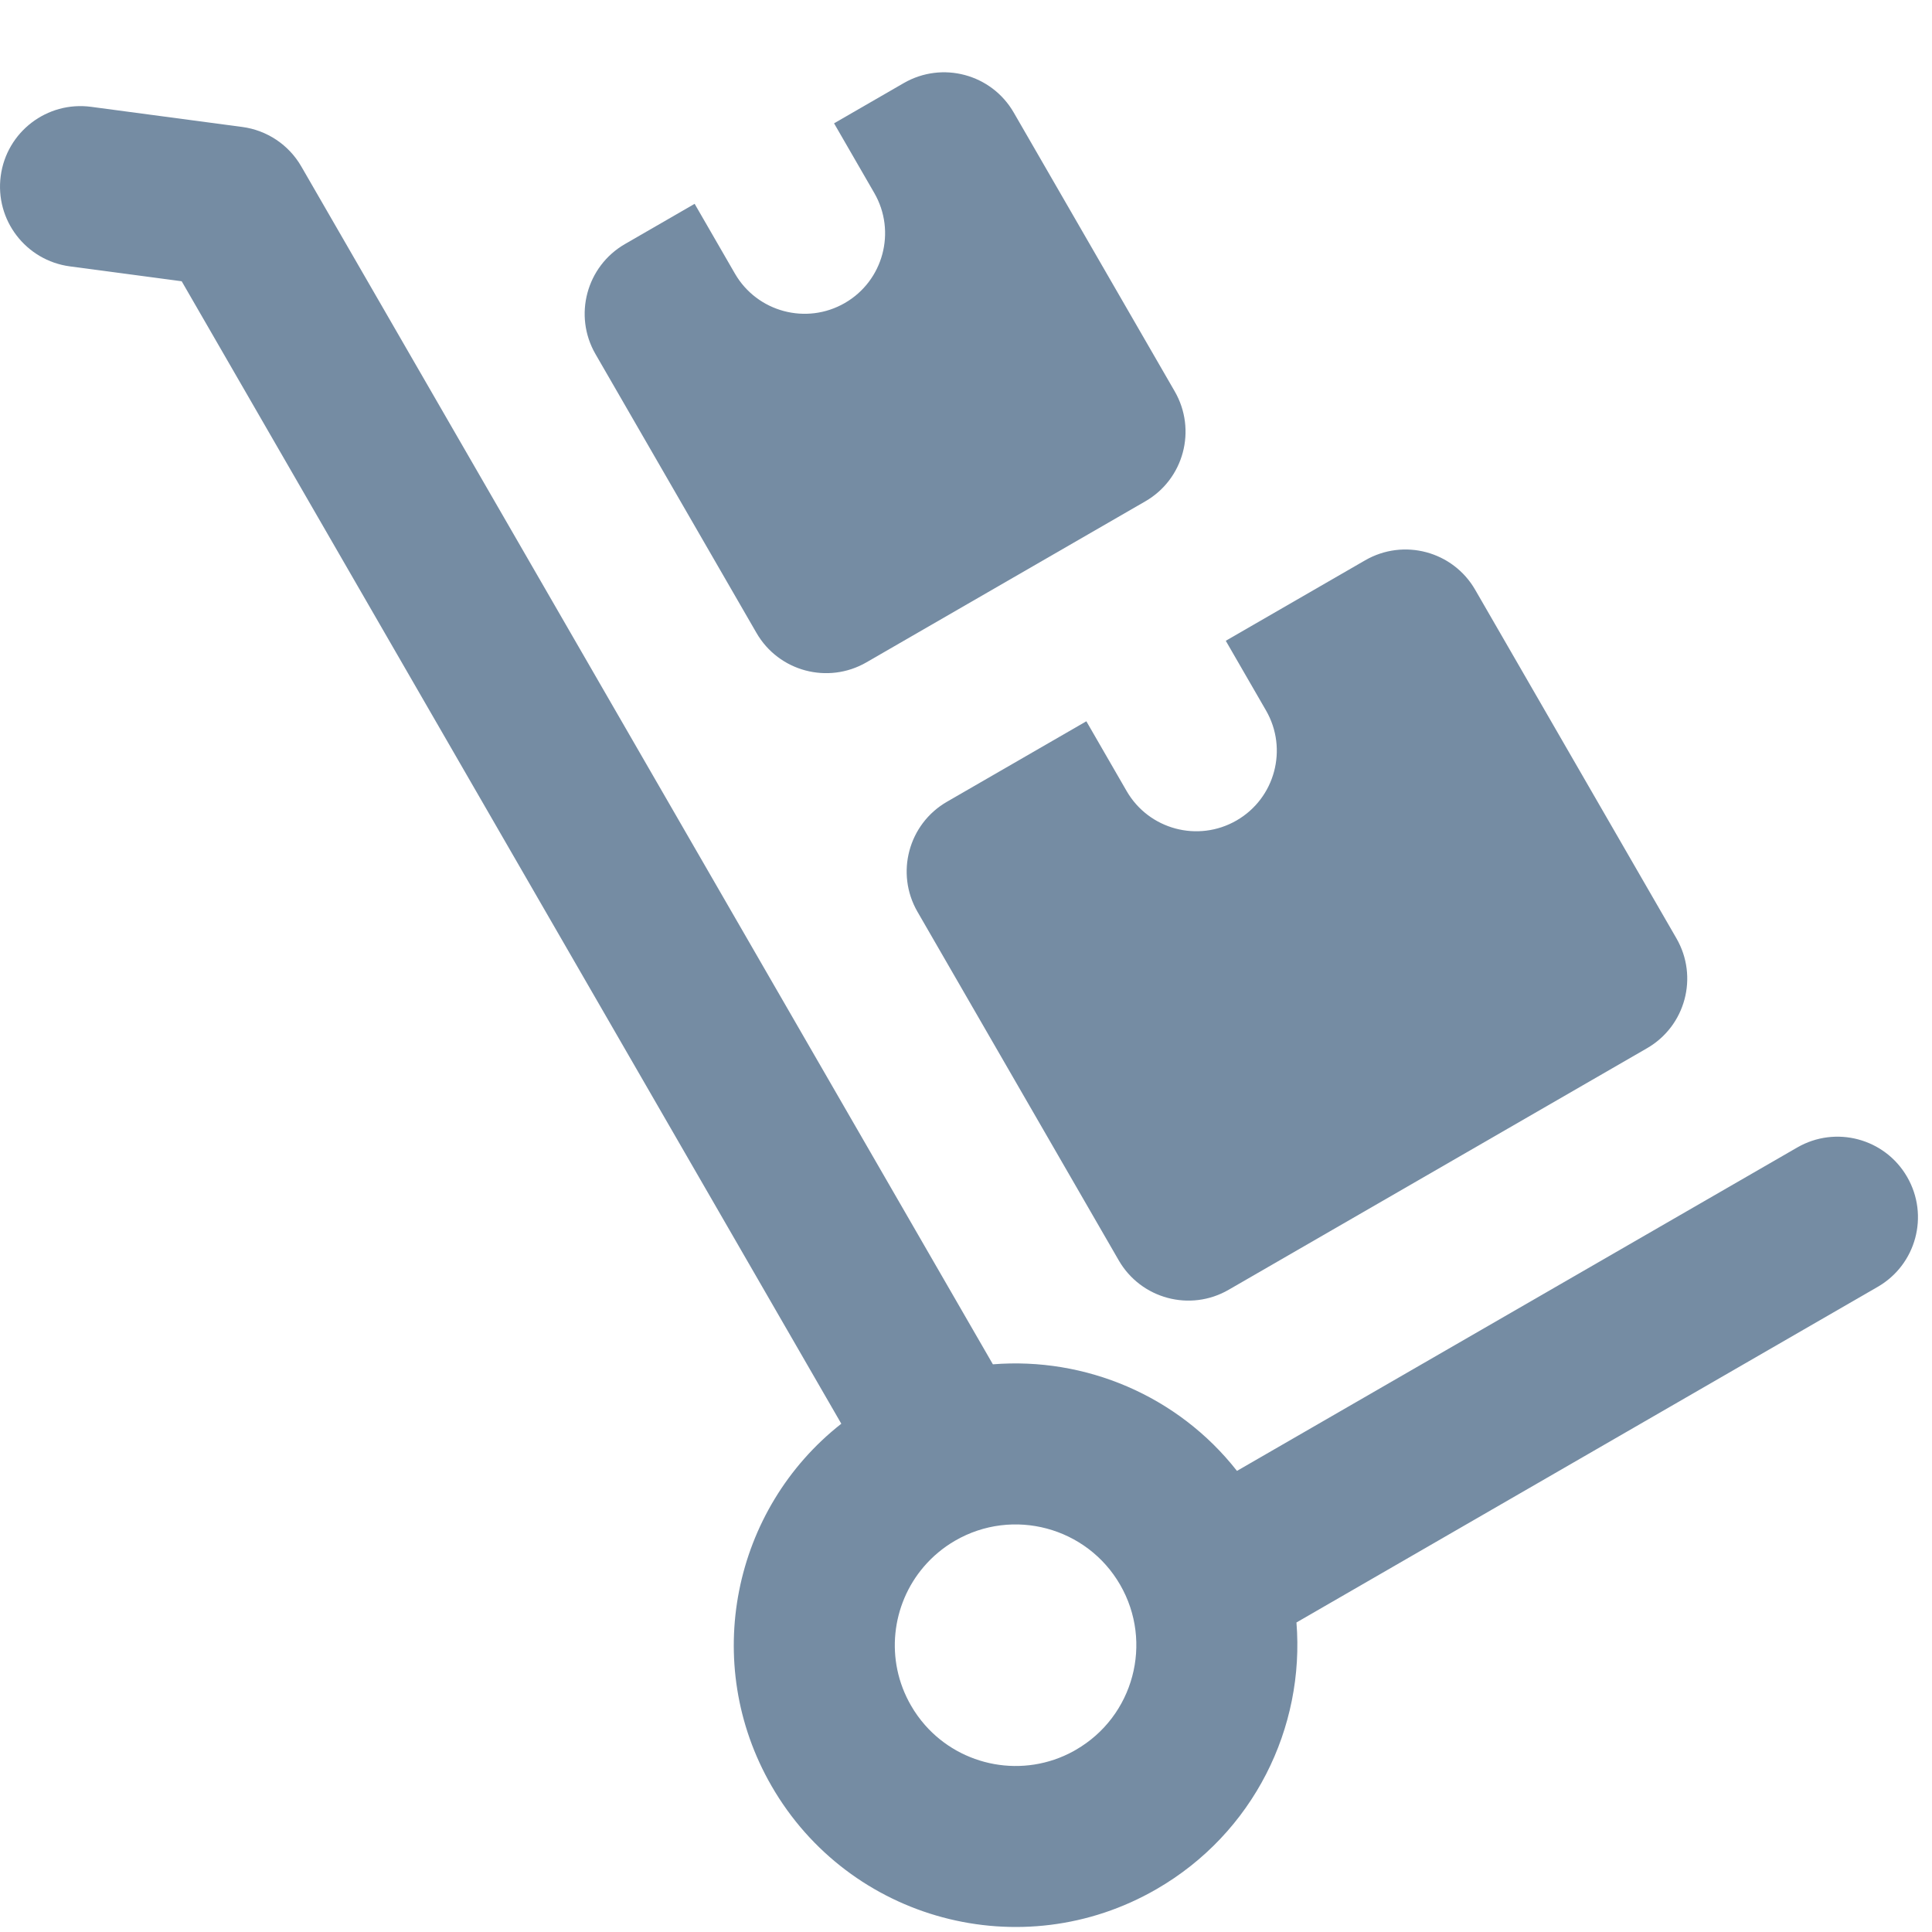 <svg width="24" height="24" viewBox="0 0 24 24" fill="none" xmlns="http://www.w3.org/2000/svg">
<g clip-path="url(#clip0_525_131)">
<path d="M7.763 3.032L8.629 2.532L9.129 3.398C9.405 3.876 10.017 4.04 10.495 3.764C10.973 3.488 11.137 2.876 10.861 2.398L10.361 1.532L11.227 1.032C11.706 0.756 12.317 0.92 12.593 1.398L14.593 4.862C14.869 5.341 14.706 5.952 14.227 6.228L10.763 8.228C10.285 8.504 9.673 8.341 9.397 7.862L7.397 4.398C7.121 3.92 7.285 3.308 7.763 3.032Z" fill="#758CA3"/>
<path fill-rule="evenodd" clip-rule="evenodd" d="M0.009 2.186C0.082 1.638 0.585 1.254 1.132 1.327L3.009 1.577C3.317 1.618 3.588 1.799 3.743 2.068L12.334 16.948C13.48 16.856 14.631 17.335 15.366 18.272L22.325 14.255C22.804 13.978 23.415 14.142 23.691 14.62C23.968 15.099 23.804 15.71 23.325 15.986L16.105 20.155C16.21 21.46 15.575 22.77 14.366 23.468C12.692 24.435 10.551 23.861 9.585 22.187C8.703 20.66 9.103 18.744 10.451 17.686L2.257 3.494L0.868 3.309C0.321 3.236 -0.064 2.733 0.009 2.186ZM11.476 19.462C11.074 19.931 10.99 20.622 11.317 21.187C11.368 21.276 11.427 21.357 11.492 21.431C11.947 21.947 12.712 22.095 13.335 21.754C13.346 21.748 13.356 21.742 13.366 21.736C14.083 21.322 14.329 20.405 13.915 19.687C13.501 18.97 12.583 18.724 11.866 19.138C11.714 19.226 11.584 19.336 11.476 19.462Z" fill="#758CA3"/>
<path d="M11.763 9.96L13.495 8.96L13.995 9.826C14.271 10.305 14.883 10.468 15.361 10.192C15.839 9.916 16.003 9.304 15.727 8.826L15.227 7.96L16.959 6.96C17.438 6.684 18.049 6.848 18.325 7.326L20.825 11.656C21.102 12.135 20.938 12.746 20.459 13.022L15.263 16.022C14.785 16.299 14.173 16.135 13.897 15.656L11.397 11.326C11.121 10.848 11.285 10.236 11.763 9.96Z" fill="#758CA3"/>
</g>
<defs>
<clipPath id="clip0_525_131">
<rect width="24" height="24" fill="white"/>
</clipPath>
</defs>
</svg>
